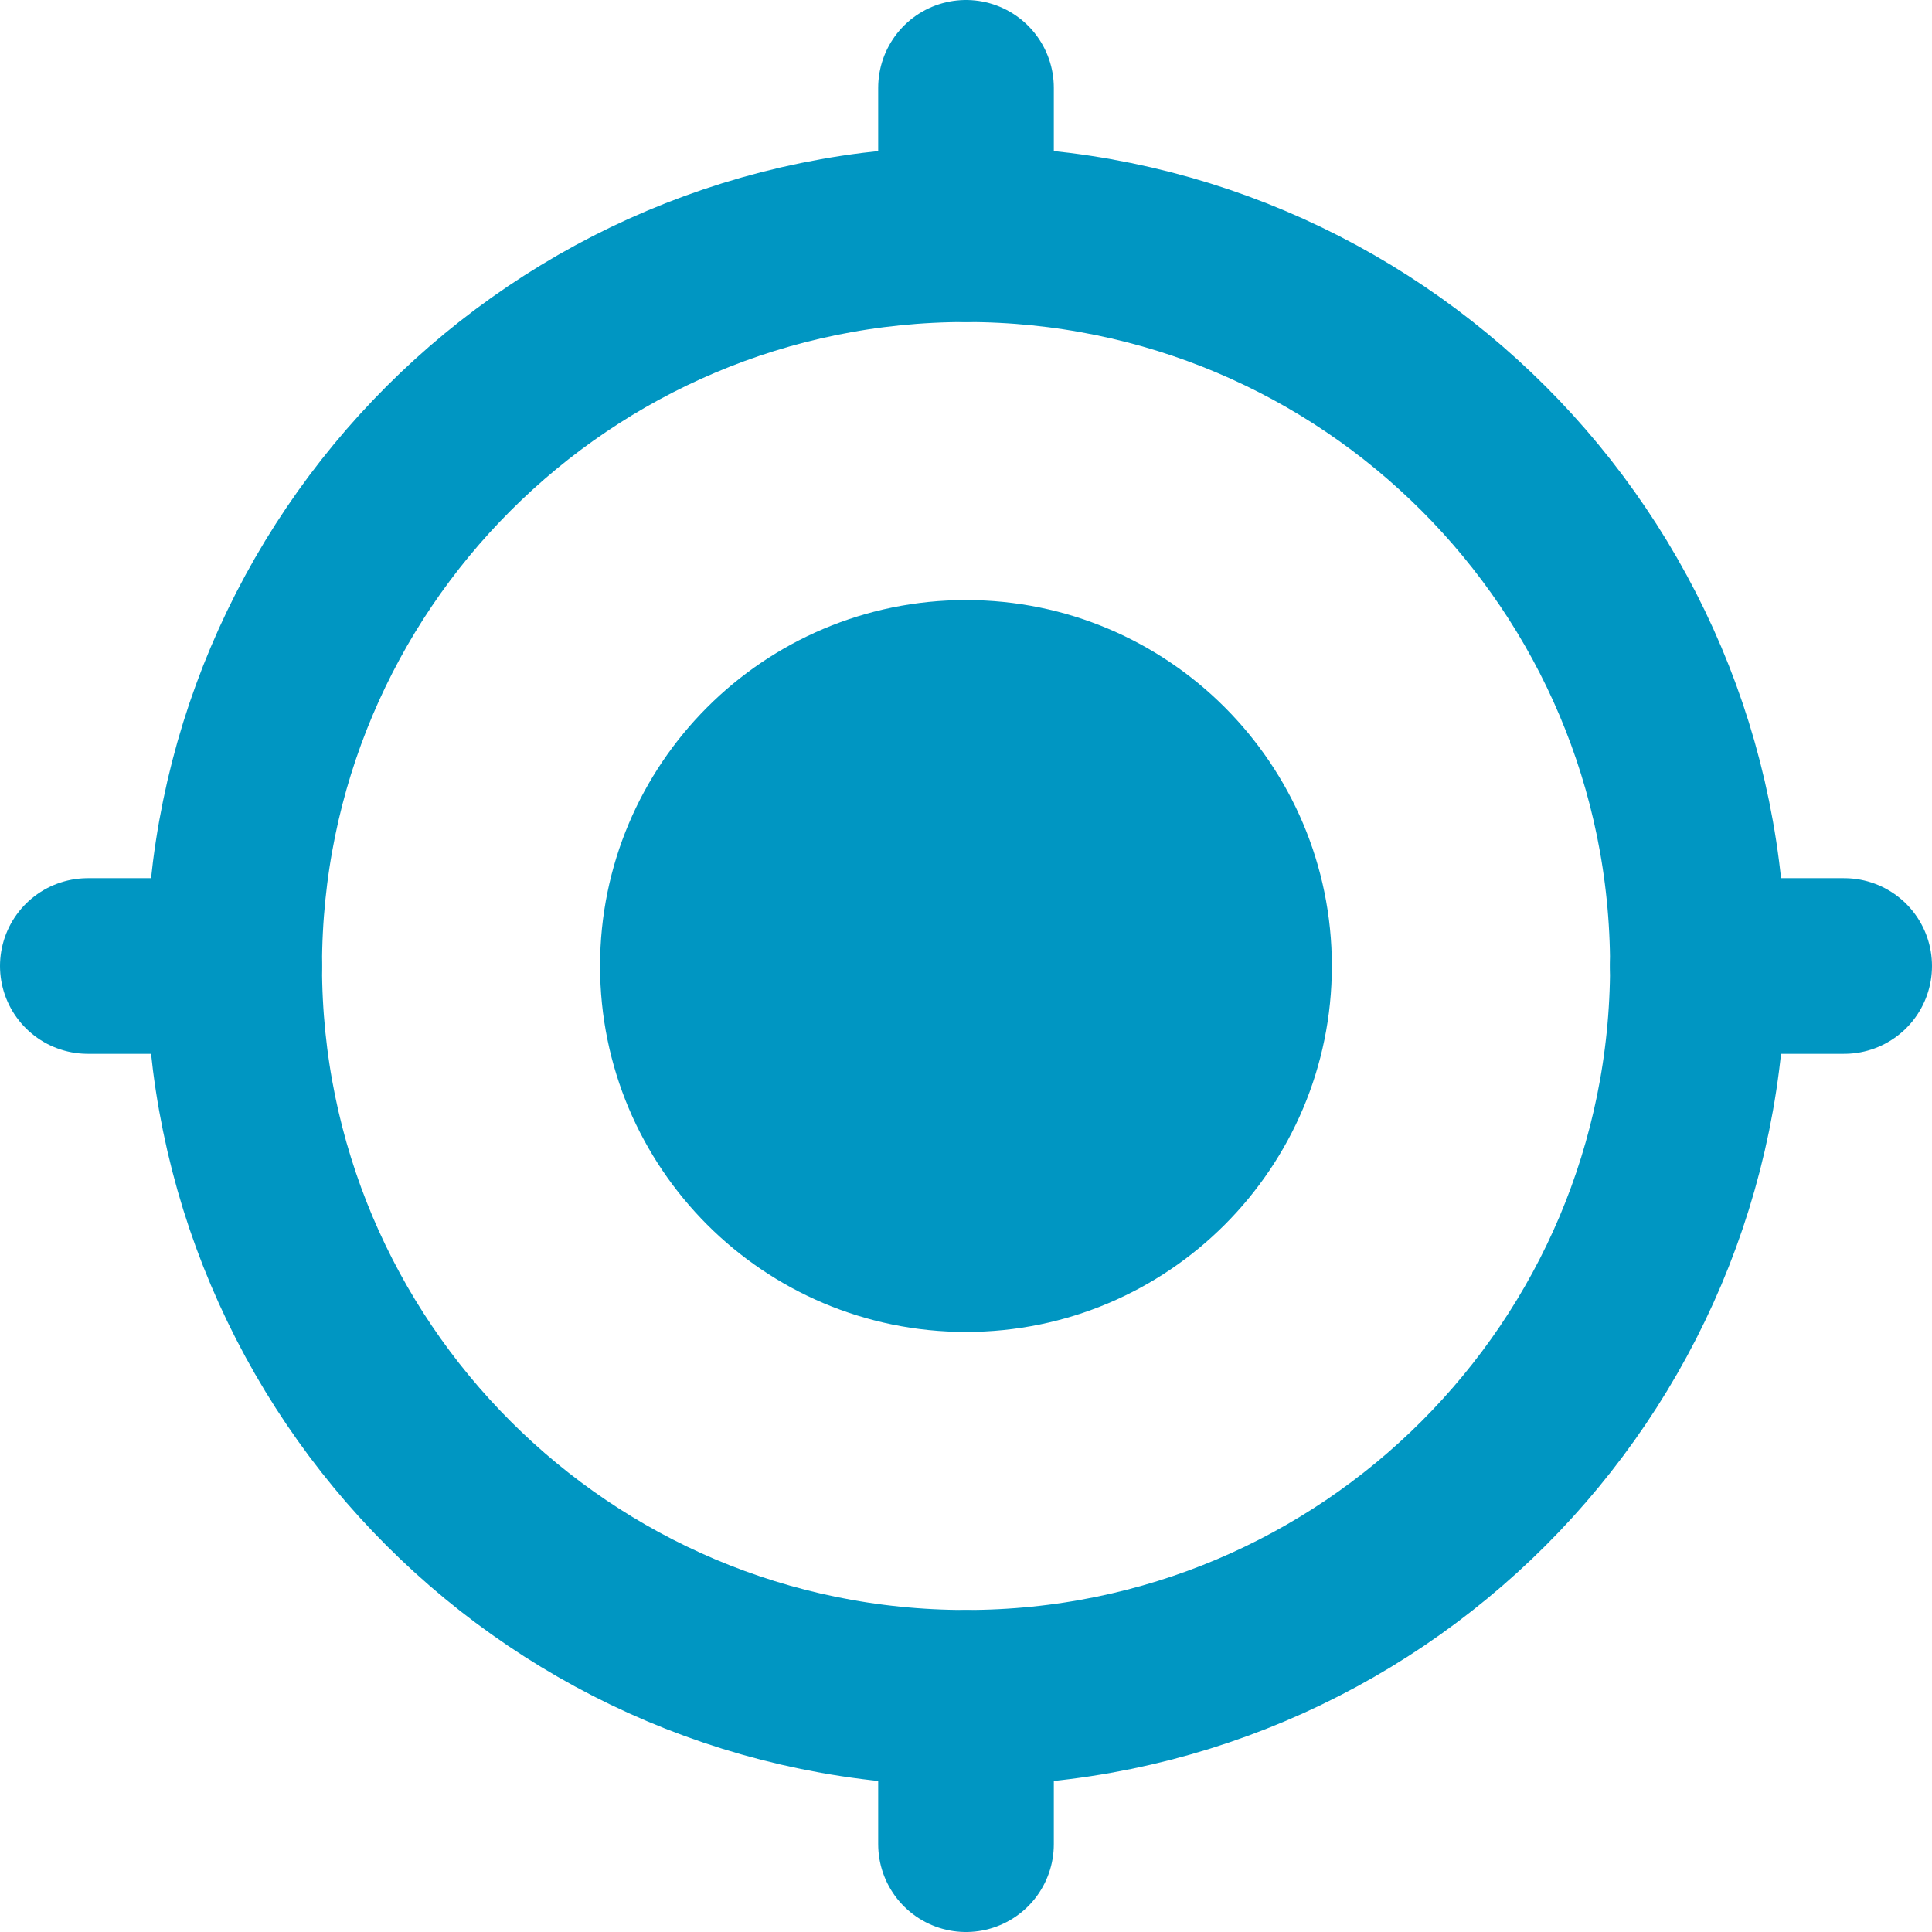 <svg width="22" height="22" viewBox="0 0 22 22" fill="none" xmlns="http://www.w3.org/2000/svg">
<path d="M11 19.333C15.603 19.333 19.334 15.602 19.334 11C19.334 6.397 15.603 2.667 11 2.667C6.398 2.667 2.667 6.397 2.667 11C2.667 15.602 6.398 19.333 11 19.333Z" stroke="#0096C2" stroke-width="2" stroke-linecap="round" stroke-linejoin="round"/>
<path d="M11 15.167C13.301 15.167 15.166 13.301 15.166 11C15.166 8.699 13.301 6.833 11 6.833C8.698 6.833 6.833 8.699 6.833 11C6.833 13.301 8.698 15.167 11 15.167Z" fill="#0096C2"/>
<path d="M21 11H19.333" stroke="#0096C2" stroke-width="2" stroke-linecap="round" stroke-linejoin="round"/>
<path d="M2.667 11H1" stroke="#0096C2" stroke-width="2" stroke-linecap="round" stroke-linejoin="round"/>
<path d="M11 2.667V1" stroke="#0096C2" stroke-width="2" stroke-linecap="round" stroke-linejoin="round"/>
<path d="M11 21V19.334" stroke="#0096C2" stroke-width="2" stroke-linecap="round" stroke-linejoin="round"/>
</svg>
